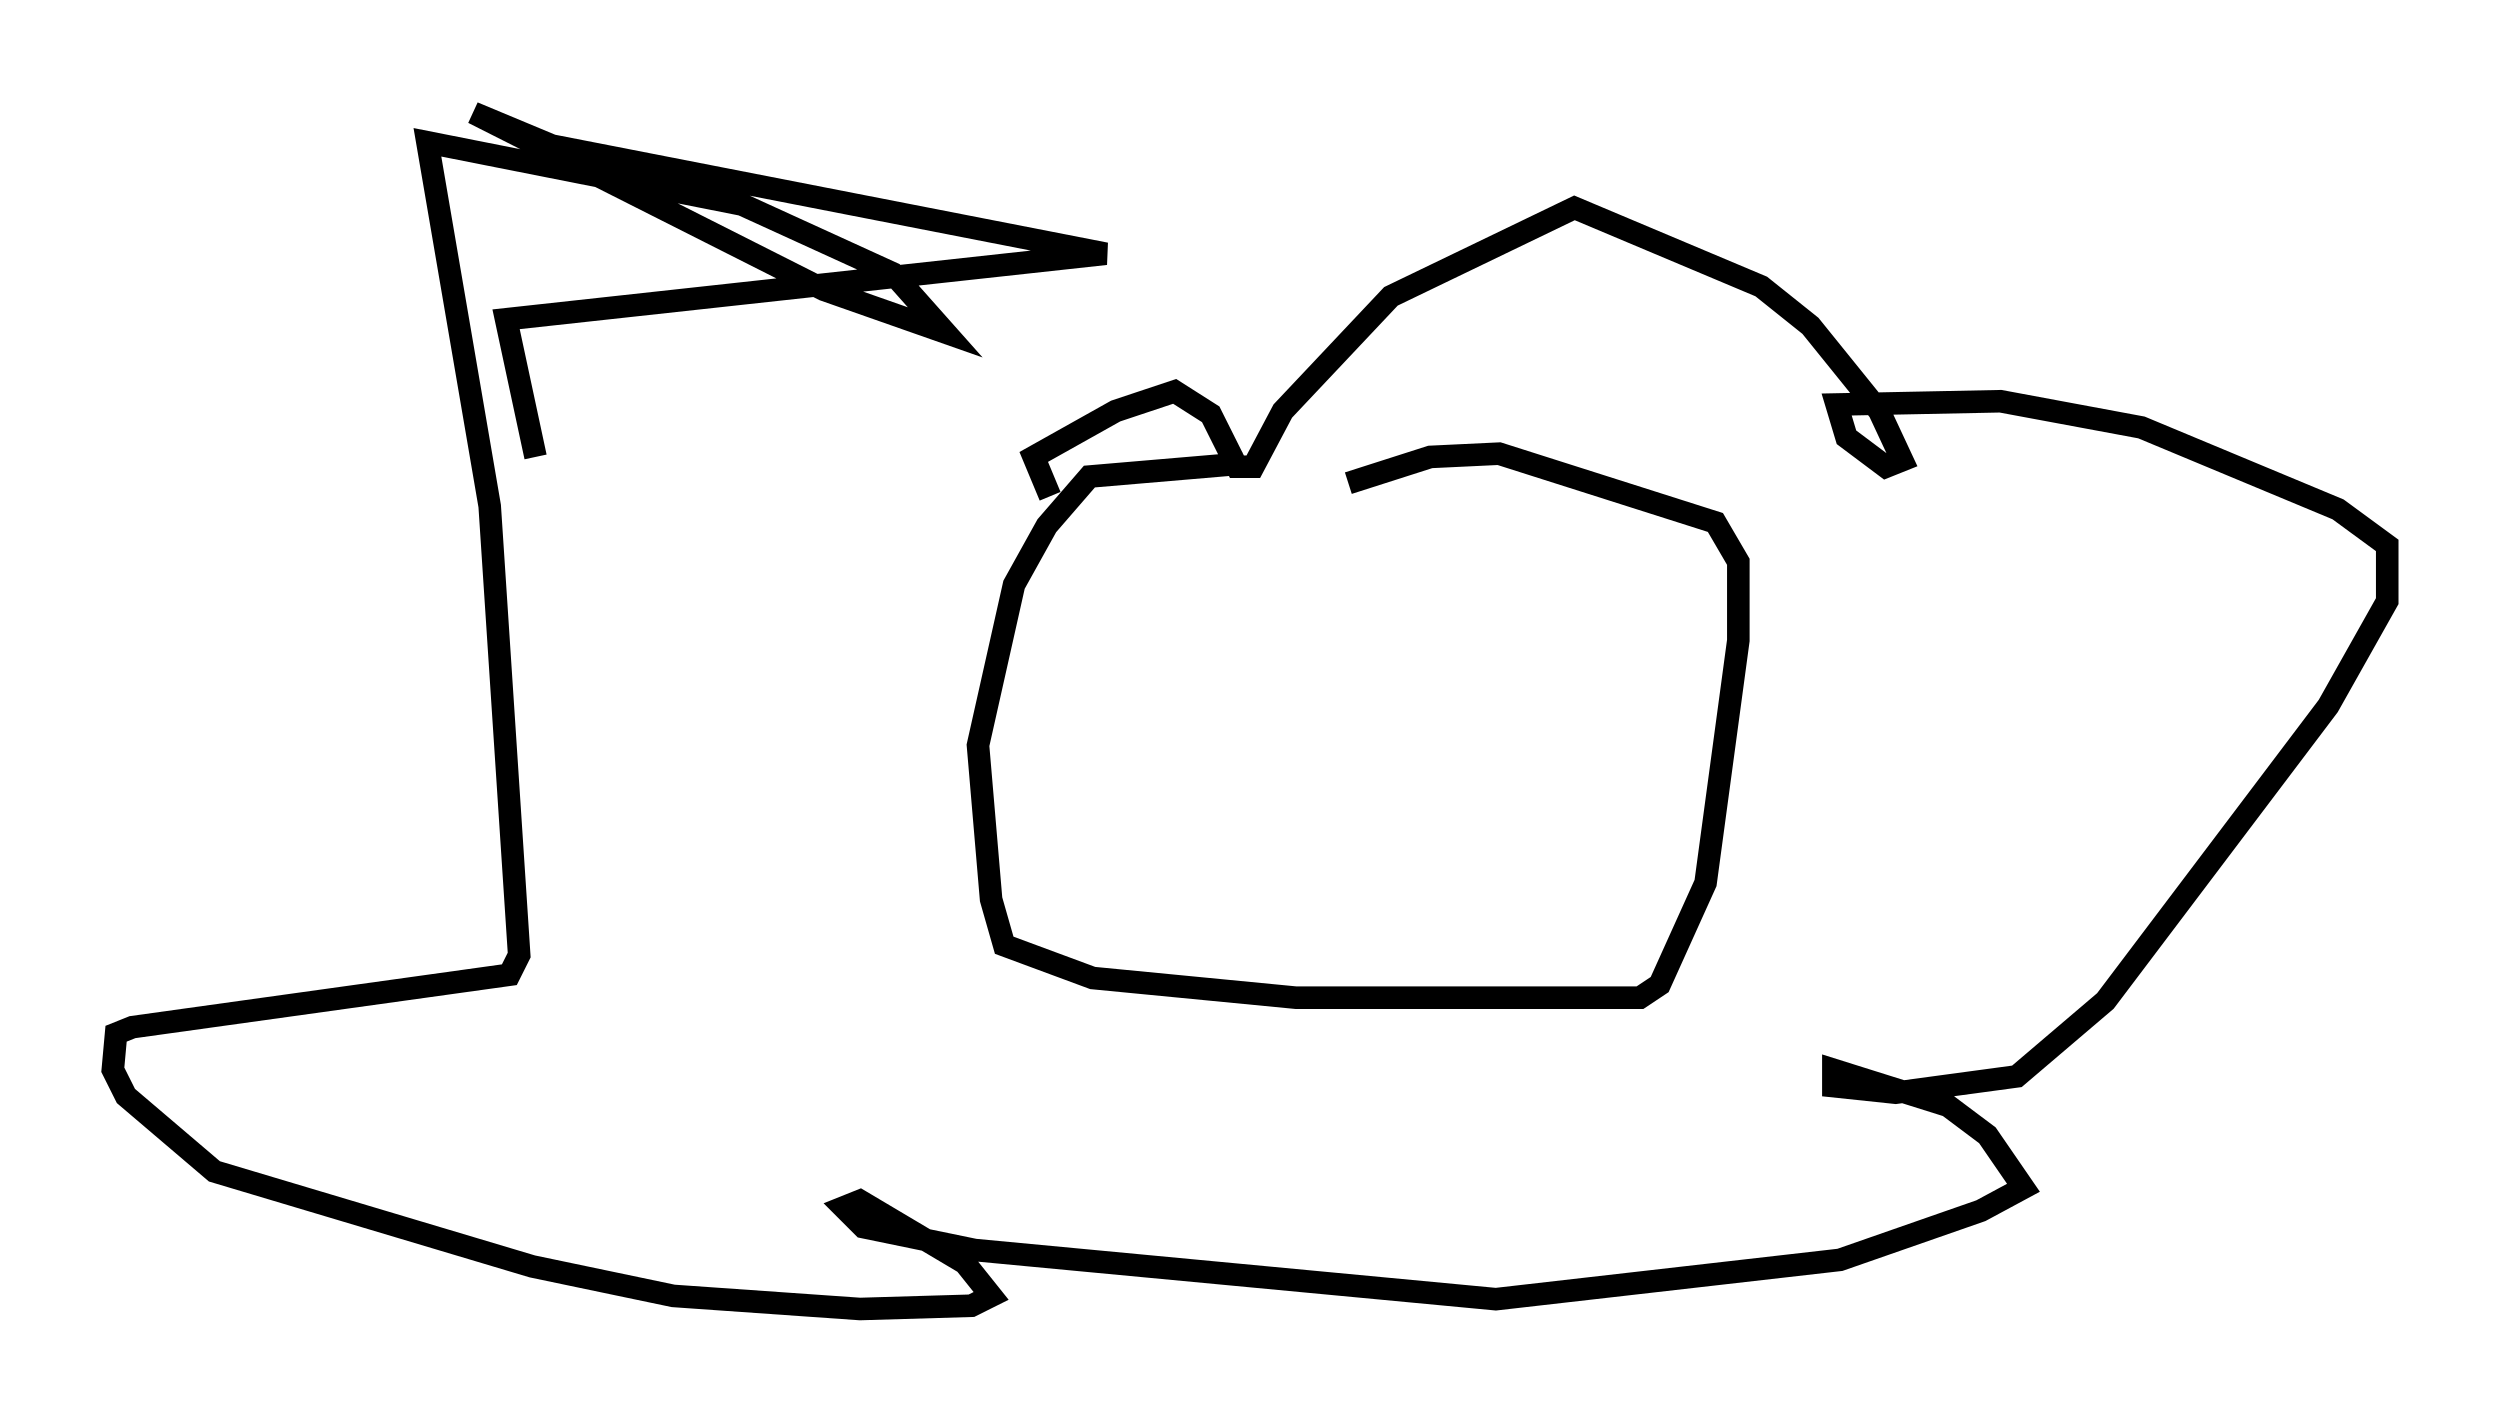 <?xml version="1.0" encoding="utf-8" ?>
<svg baseProfile="full" height="63.017" version="1.1" width="110.804" xmlns="http://www.w3.org/2000/svg" xmlns:ev="http://www.w3.org/2001/xml-events" xmlns:xlink="http://www.w3.org/1999/xlink"><defs /><rect fill="white" height="63.017" width="110.804" x="0" y="0" /><path d="M58.743, 21.413 m-3.631, -0.872 l-6.827, 0.581 -1.888, 2.179 l-1.453, 2.615 -1.598, 7.117 l0.581, 6.827 0.581, 2.034 l3.922, 1.453 9.006, 0.872 l15.251, 0.0 0.872, -0.581 l2.034, -4.503 1.453, -10.749 l0.0, -3.486 -1.017, -1.743 l-9.587, -3.05 -3.05, 0.145 l-3.631, 1.162 m-13.218, 0.581 l-0.726, -1.743 3.631, -2.034 l2.615, -0.872 1.598, 1.017 l1.162, 2.324 0.726, 0.0 l1.307, -2.469 4.793, -5.084 l8.134, -3.922 8.279, 3.486 l2.179, 1.743 3.05, 3.777 l1.017, 2.179 -0.726, 0.291 l-1.743, -1.307 -0.436, -1.453 l7.263, -0.145 6.246, 1.162 l8.715, 3.631 2.179, 1.598 l0.0, 2.469 -2.615, 4.648 l-9.877, 13.073 -3.922, 3.341 l-5.374, 0.726 -2.76, -0.291 l0.0, -0.726 5.084, 1.598 l1.743, 1.307 1.598, 2.324 l-1.888, 1.017 -6.246, 2.179 l-15.251, 1.743 -23.095, -2.179 l-4.939, -1.017 -0.872, -0.872 l0.726, -0.291 4.648, 2.76 l1.162, 1.453 -0.872, 0.436 l-4.939, 0.145 -8.279, -0.581 l-6.246, -1.307 -14.089, -4.212 l-3.922, -3.341 -0.581, -1.162 l0.145, -1.598 0.726, -0.291 l16.704, -2.324 0.436, -0.872 l-1.307, -19.899 -2.76, -16.123 l13.944, 2.76 6.682, 3.05 l2.324, 2.615 -5.374, -1.888 l-15.542, -7.844 3.486, 1.453 l24.547, 4.793 -26.581, 2.905 l1.307, 6.101 m0.0, 0.0 l0.0, 0.0 " fill="none" stroke="black" stroke-width="1" /></svg>